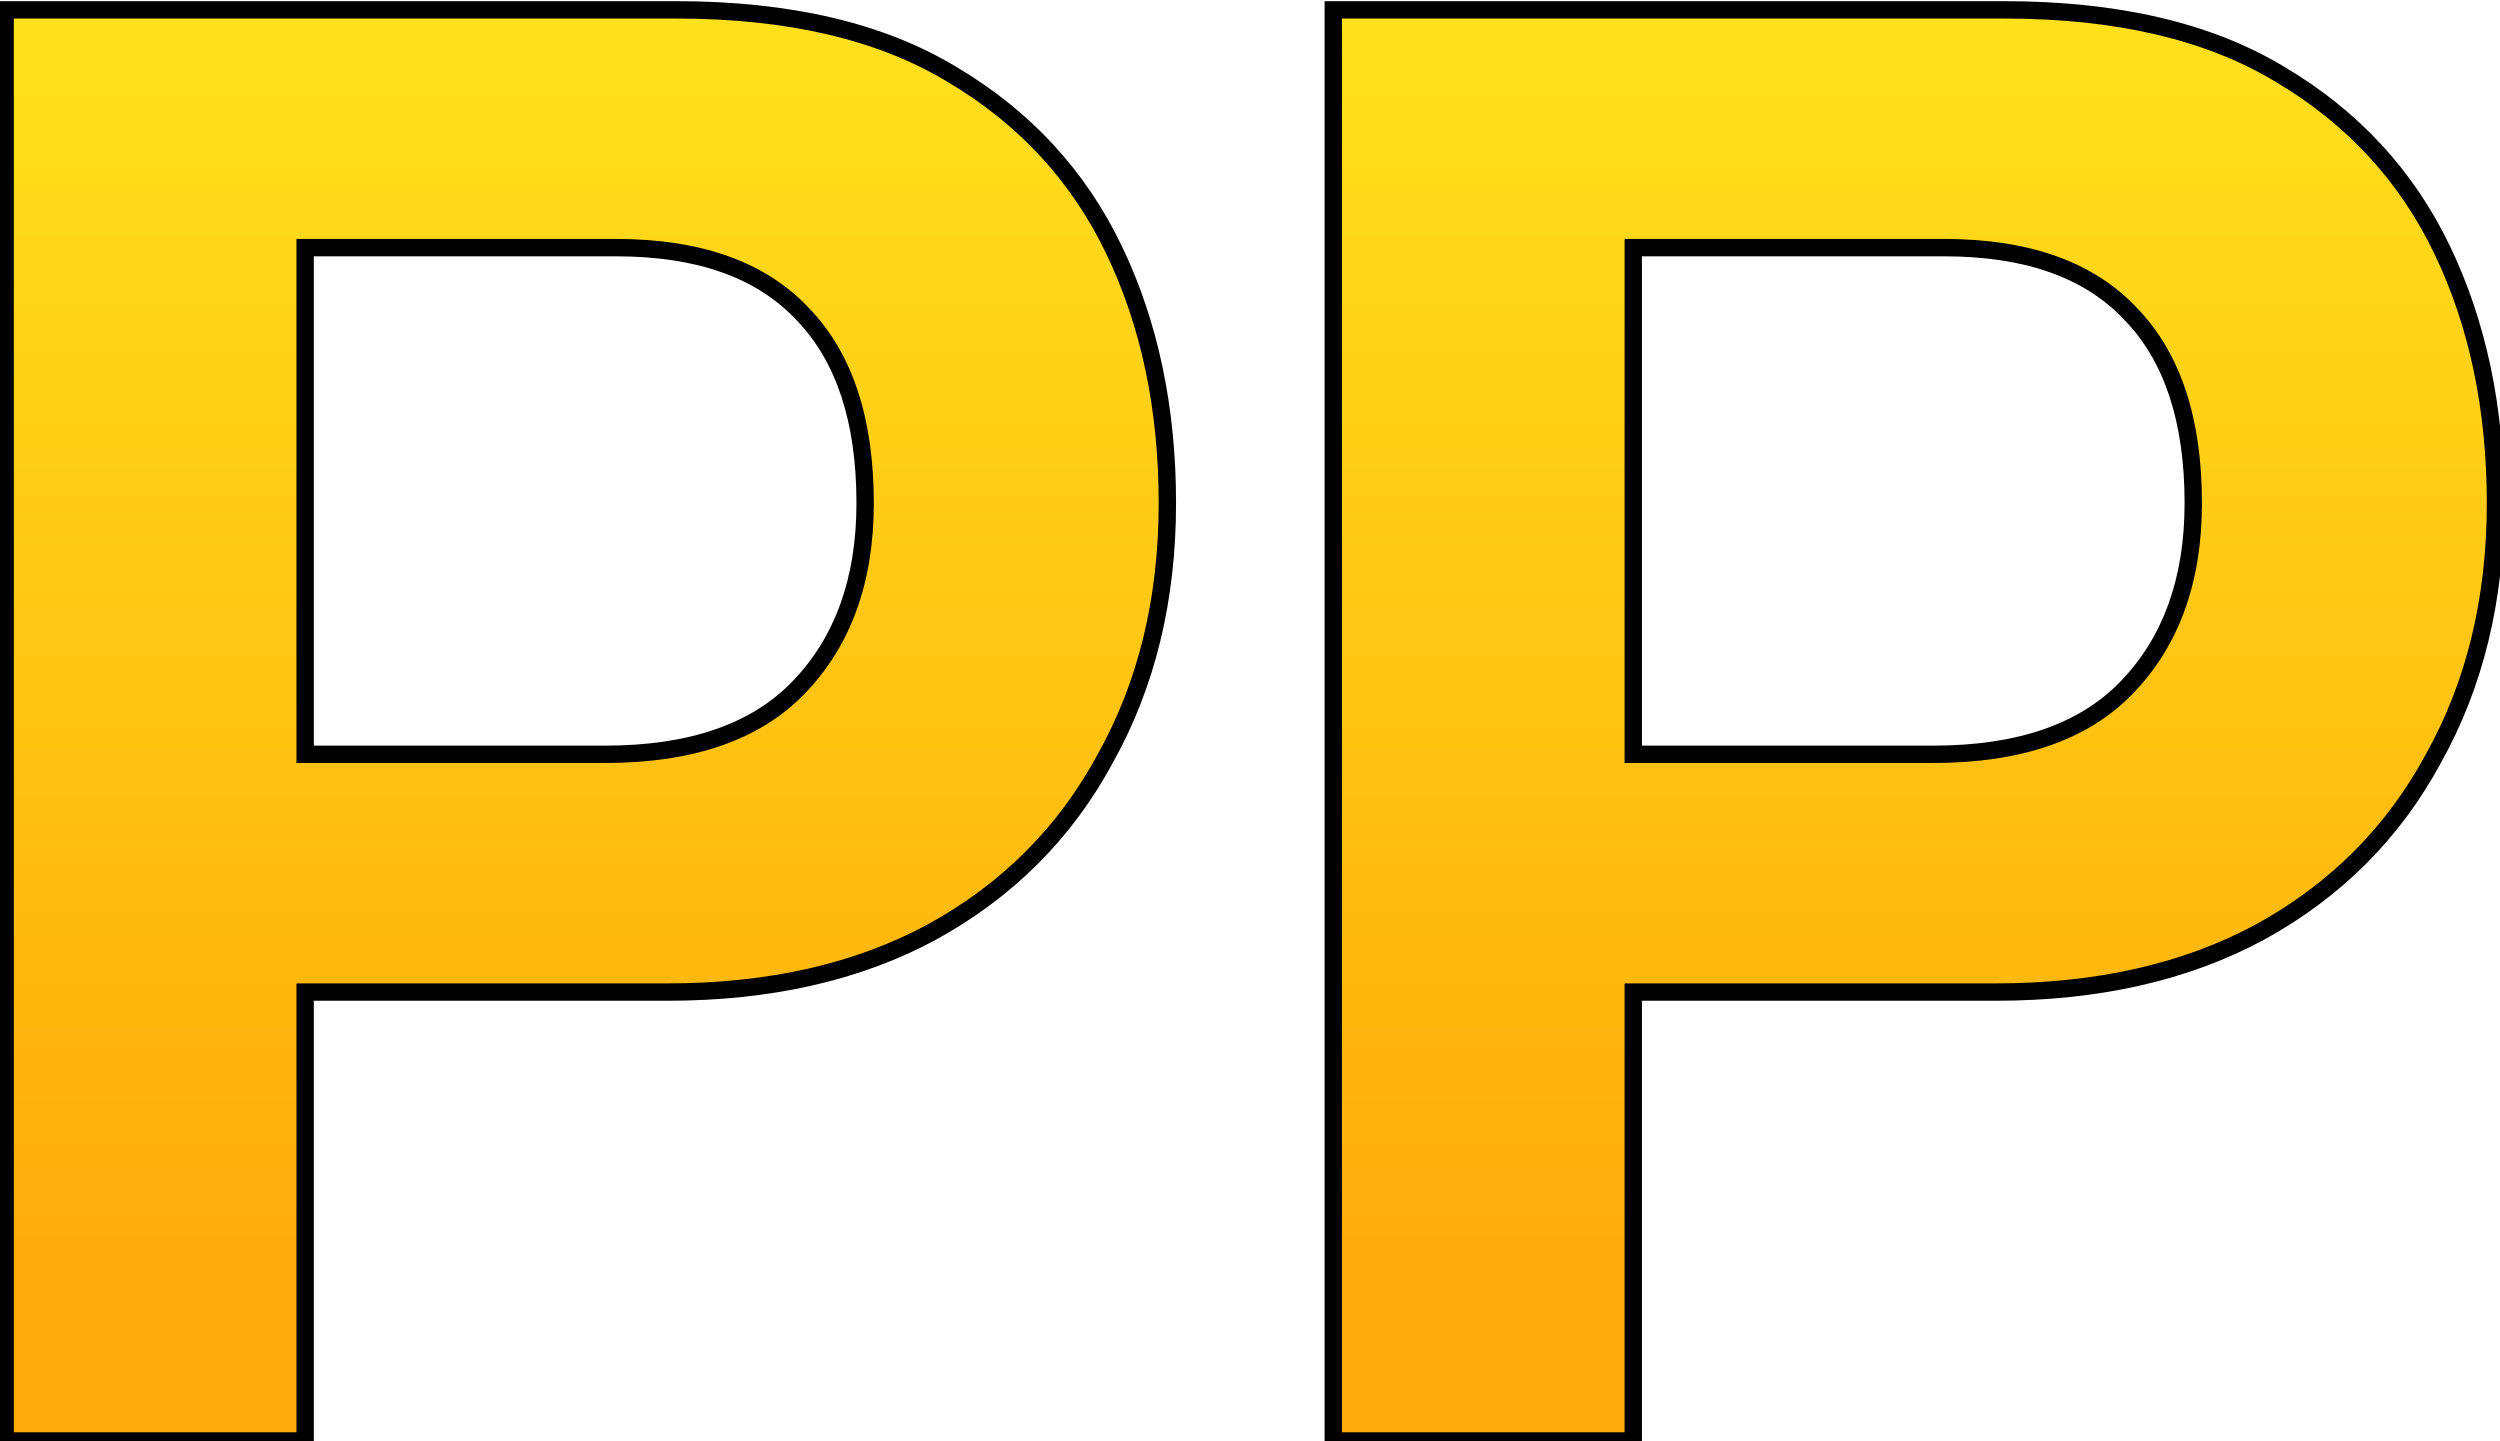 <svg width="144" height="83" viewBox="0 0 144 83" fill="none" xmlns="http://www.w3.org/2000/svg">
<path d="M0.296 83V0.568H38.952C45.437 0.568 50.728 1.805 54.824 4.28C59.005 6.755 62.12 10.125 64.168 14.392C66.216 18.659 67.24 23.523 67.24 28.984C67.24 34.531 66.045 39.437 63.656 43.704C61.352 47.971 58.024 51.299 53.672 53.688C49.405 55.992 44.328 57.144 38.44 57.144H17.576V83H0.296ZM17.576 43.448H34.856C39.805 43.448 43.517 42.168 45.992 39.608C48.552 36.963 49.832 33.421 49.832 28.984C49.832 24.205 48.637 20.579 46.248 18.104C43.859 15.544 40.275 14.264 35.496 14.264H17.576V43.448ZM76.796 83V0.568H115.452C121.937 0.568 127.228 1.805 131.324 4.28C135.505 6.755 138.62 10.125 140.668 14.392C142.716 18.659 143.74 23.523 143.74 28.984C143.74 34.531 142.545 39.437 140.156 43.704C137.852 47.971 134.524 51.299 130.172 53.688C125.905 55.992 120.828 57.144 114.94 57.144H94.076V83H76.796ZM94.076 43.448H111.356C116.305 43.448 120.017 42.168 122.492 39.608C125.052 36.963 126.332 33.421 126.332 28.984C126.332 24.205 125.137 20.579 122.748 18.104C120.359 15.544 116.775 14.264 111.996 14.264H94.076V43.448Z" fill="url(#paint0_linear_312_104)"/>
<path d="M0.296 83H-0.204V83.5H0.296V83ZM0.296 0.568V0.068H-0.204V0.568H0.296ZM54.824 4.28L54.565 4.708L54.569 4.71L54.824 4.28ZM64.168 14.392L64.619 14.176L64.619 14.176L64.168 14.392ZM63.656 43.704L63.22 43.46L63.216 43.466L63.656 43.704ZM53.672 53.688L53.91 54.128L53.913 54.126L53.672 53.688ZM17.576 57.144V56.644H17.076V57.144H17.576ZM17.576 83V83.5H18.076V83H17.576ZM17.576 43.448H17.076V43.948H17.576V43.448ZM45.992 39.608L45.633 39.26L45.633 39.261L45.992 39.608ZM46.248 18.104L45.882 18.445L45.888 18.451L46.248 18.104ZM17.576 14.264V13.764H17.076V14.264H17.576ZM0.796 83V0.568H-0.204V83H0.796ZM0.296 1.068H38.952V0.068H0.296V1.068ZM38.952 1.068C45.377 1.068 50.57 2.294 54.565 4.708L55.083 3.852C50.886 1.316 45.497 0.068 38.952 0.068V1.068ZM54.569 4.71C58.668 7.136 61.713 10.433 63.717 14.608L64.619 14.176C62.527 9.817 59.343 6.373 55.079 3.85L54.569 4.71ZM63.717 14.608C65.728 18.798 66.74 23.586 66.74 28.984H67.74C67.74 23.459 66.704 18.52 64.619 14.176L63.717 14.608ZM66.74 28.984C66.74 34.457 65.562 39.277 63.22 43.46L64.092 43.948C66.529 39.597 67.74 34.605 67.74 28.984H66.74ZM63.216 43.466C60.959 47.646 57.701 50.906 53.431 53.25L53.913 54.126C58.347 51.692 61.745 48.295 64.096 43.942L63.216 43.466ZM53.434 53.248C49.255 55.505 44.263 56.644 38.44 56.644V57.644C44.393 57.644 49.556 56.479 53.91 54.128L53.434 53.248ZM38.44 56.644H17.576V57.644H38.44V56.644ZM17.076 57.144V83H18.076V57.144H17.076ZM17.576 82.5H0.296V83.5H17.576V82.5ZM17.576 43.948H34.856V42.948H17.576V43.948ZM34.856 43.948C39.887 43.948 43.751 42.646 46.352 39.956L45.633 39.261C43.284 41.69 39.724 42.948 34.856 42.948V43.948ZM46.351 39.956C49.02 37.199 50.332 33.523 50.332 28.984H49.332C49.332 33.32 48.084 36.727 45.633 39.26L46.351 39.956ZM50.332 28.984C50.332 24.127 49.117 20.356 46.608 17.757L45.888 18.451C48.157 20.802 49.332 24.284 49.332 28.984H50.332ZM46.614 17.763C44.099 15.069 40.361 13.764 35.496 13.764V14.764C40.188 14.764 43.618 16.019 45.883 18.445L46.614 17.763ZM35.496 13.764H17.576V14.764H35.496V13.764ZM17.076 14.264V43.448H18.076V14.264H17.076ZM76.796 83H76.296V83.5H76.796V83ZM76.796 0.568V0.068H76.296V0.568H76.796ZM131.324 4.28L131.065 4.708L131.069 4.71L131.324 4.28ZM140.668 14.392L141.119 14.176L141.119 14.176L140.668 14.392ZM140.156 43.704L139.72 43.46L139.716 43.466L140.156 43.704ZM130.172 53.688L130.41 54.128L130.413 54.126L130.172 53.688ZM94.076 57.144V56.644H93.576V57.144H94.076ZM94.076 83V83.5H94.576V83H94.076ZM94.076 43.448H93.576V43.948H94.076V43.448ZM122.492 39.608L122.133 39.26L122.133 39.261L122.492 39.608ZM122.748 18.104L122.382 18.445L122.388 18.451L122.748 18.104ZM94.076 14.264V13.764H93.576V14.264H94.076ZM77.296 83V0.568H76.296V83H77.296ZM76.796 1.068H115.452V0.068H76.796V1.068ZM115.452 1.068C121.877 1.068 127.07 2.294 131.065 4.708L131.583 3.852C127.386 1.316 121.997 0.068 115.452 0.068V1.068ZM131.069 4.71C135.168 7.136 138.213 10.433 140.217 14.608L141.119 14.176C139.027 9.817 135.843 6.373 131.579 3.85L131.069 4.71ZM140.217 14.608C142.228 18.798 143.24 23.586 143.24 28.984H144.24C144.24 23.459 143.204 18.52 141.119 14.176L140.217 14.608ZM143.24 28.984C143.24 34.457 142.062 39.277 139.72 43.46L140.592 43.948C143.029 39.597 144.24 34.605 144.24 28.984H143.24ZM139.716 43.466C137.459 47.646 134.201 50.906 129.931 53.25L130.413 54.126C134.847 51.692 138.245 48.295 140.596 43.942L139.716 43.466ZM129.934 53.248C125.755 55.505 120.763 56.644 114.94 56.644V57.644C120.893 57.644 126.056 56.479 130.41 54.128L129.934 53.248ZM114.94 56.644H94.076V57.644H114.94V56.644ZM93.576 57.144V83H94.576V57.144H93.576ZM94.076 82.5H76.796V83.5H94.076V82.5ZM94.076 43.948H111.356V42.948H94.076V43.948ZM111.356 43.948C116.387 43.948 120.251 42.646 122.851 39.956L122.133 39.261C119.784 41.69 116.224 42.948 111.356 42.948V43.948ZM122.851 39.956C125.52 37.199 126.832 33.523 126.832 28.984H125.832C125.832 33.32 124.585 36.727 122.133 39.26L122.851 39.956ZM126.832 28.984C126.832 24.127 125.617 20.356 123.108 17.757L122.388 18.451C124.658 20.802 125.832 24.284 125.832 28.984H126.832ZM123.114 17.763C120.599 15.069 116.861 13.764 111.996 13.764V14.764C116.688 14.764 120.118 16.019 122.382 18.445L123.114 17.763ZM111.996 13.764H94.076V14.764H111.996V13.764ZM93.576 14.264V43.448H94.576V14.264H93.576Z" fill="black"/>
<defs>
<linearGradient id="paint0_linear_312_104" x1="69.5" y1="-8.5" x2="69.5" y2="72" gradientUnits="userSpaceOnUse">
<stop stop-color="#FFE81E"/>
<stop offset="1" stop-color="#FFAC0A"/>
</linearGradient>
</defs>
</svg>
